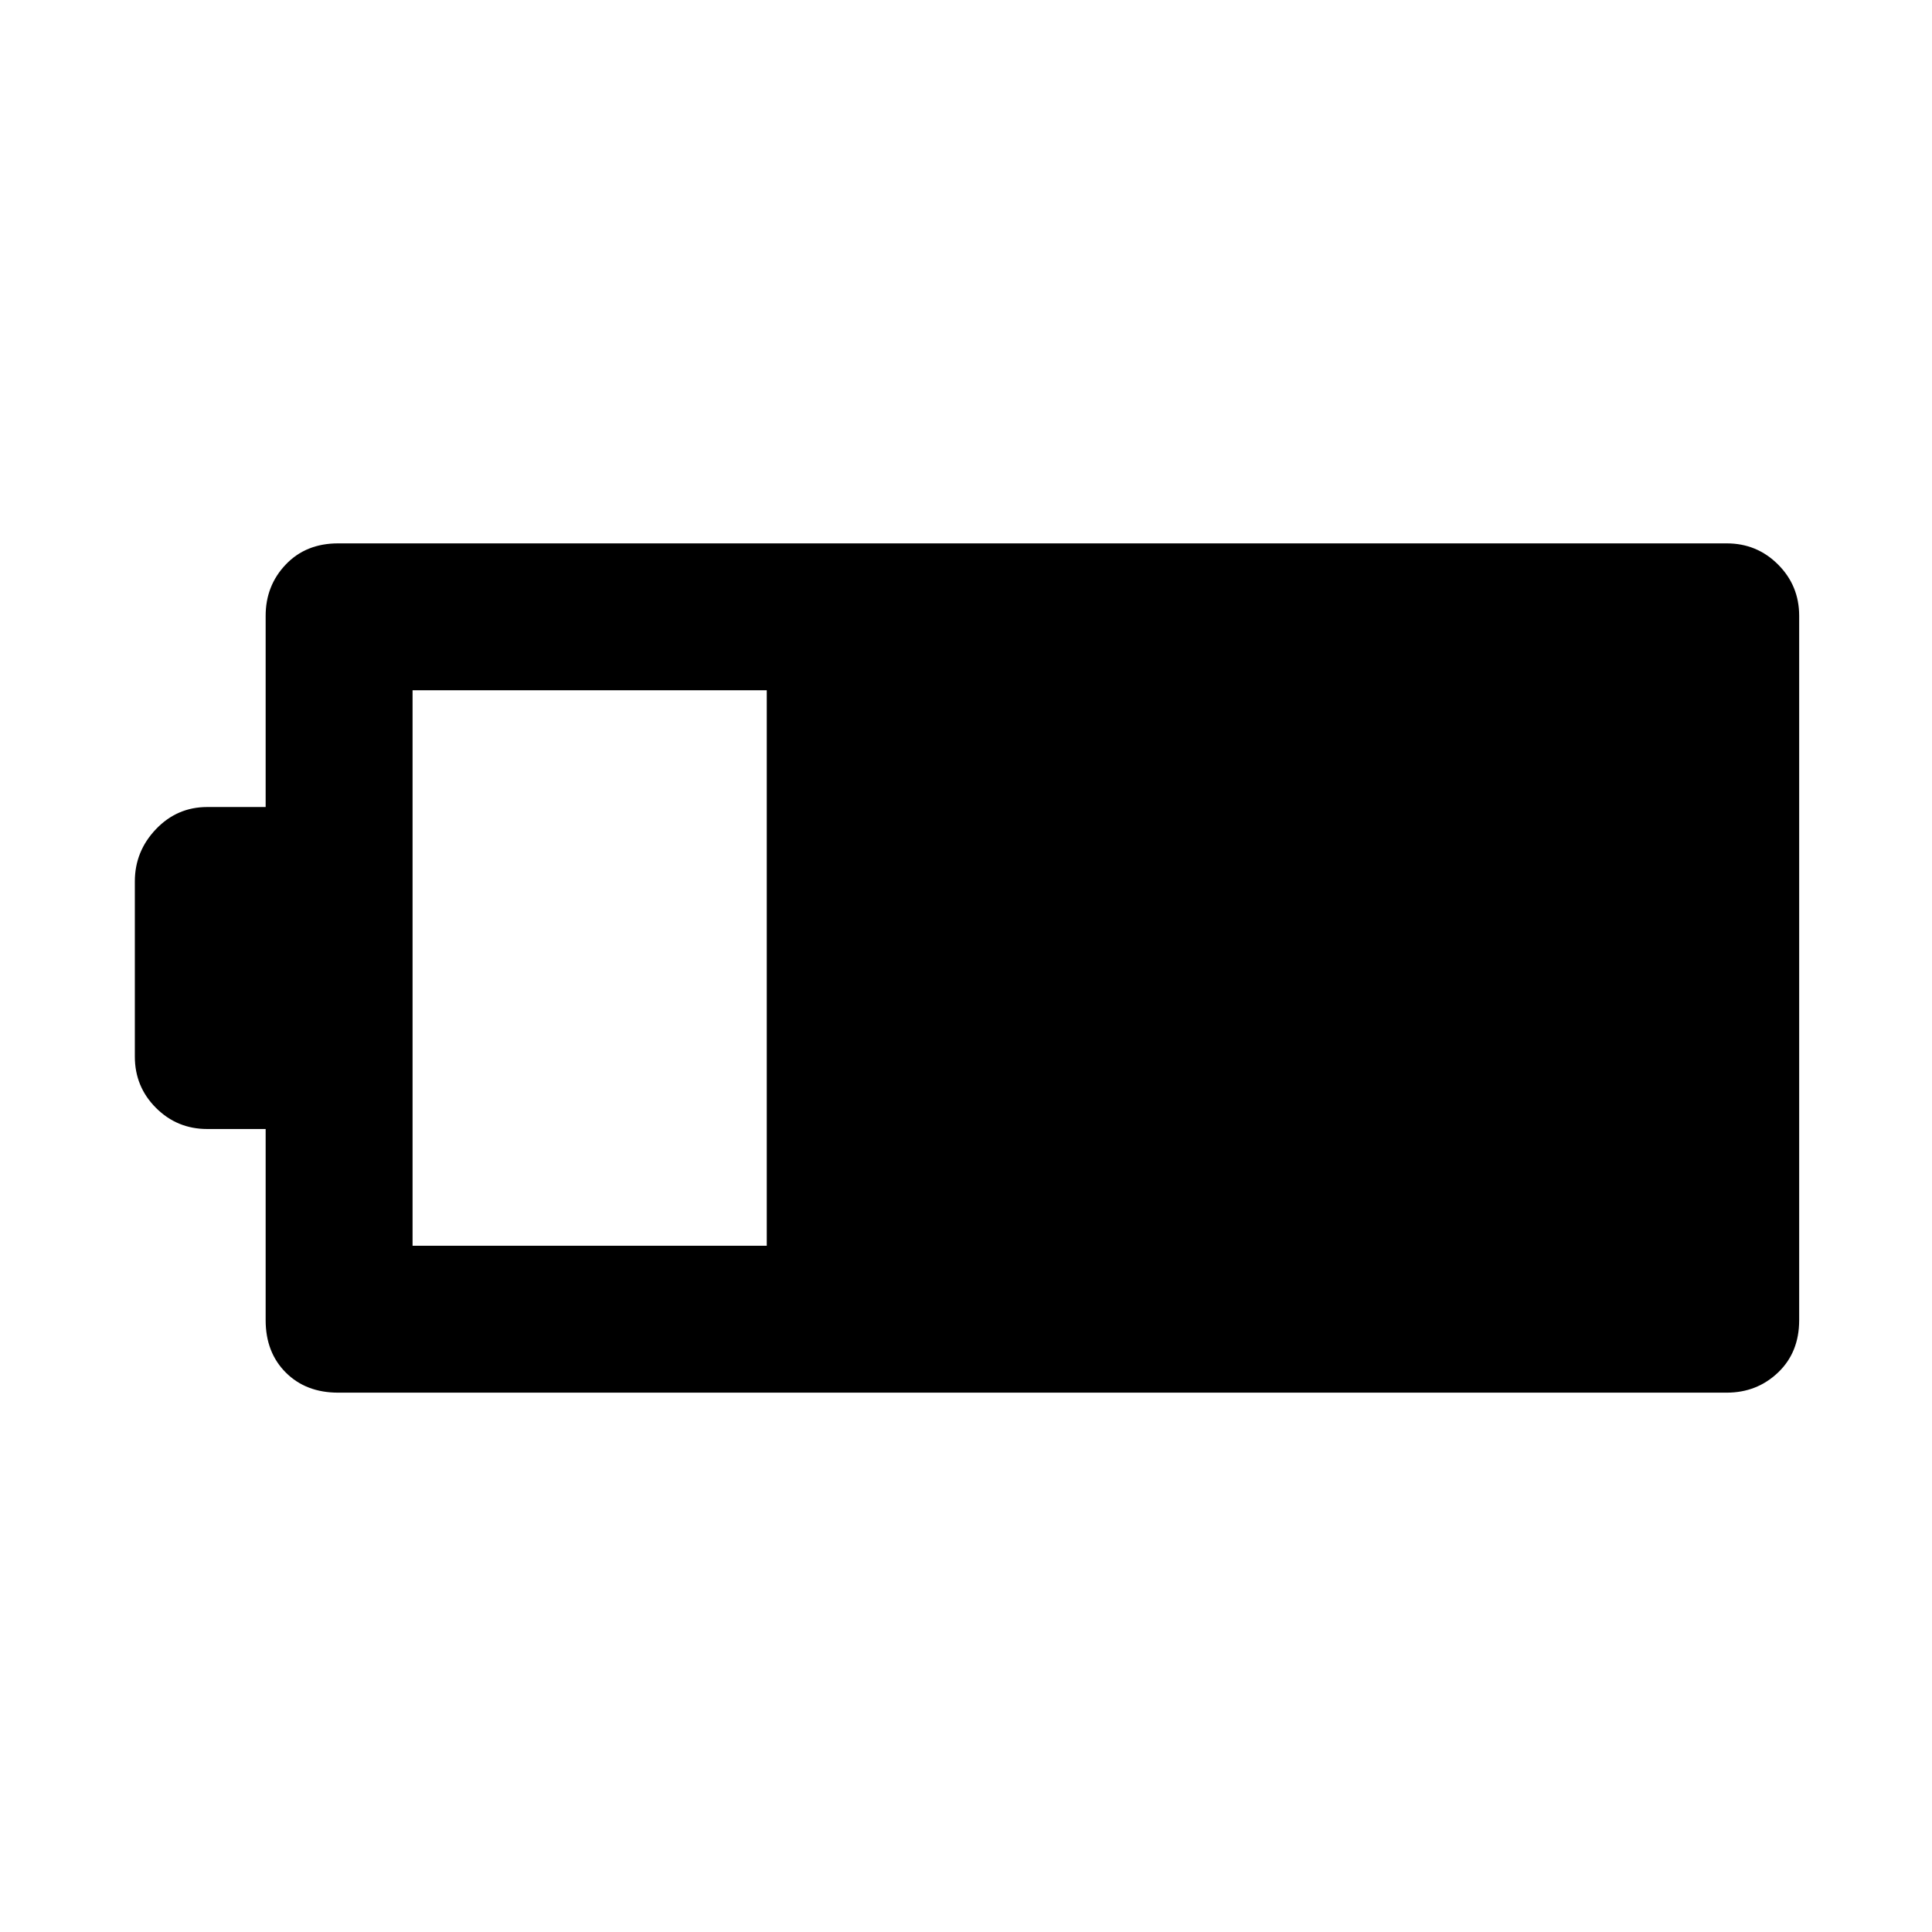 <svg xmlns="http://www.w3.org/2000/svg" height="48" width="48"><path d="M44.7 32.8q0 .8-.525 1.3t-1.275.5H8.4q-.8 0-1.3-.5t-.5-1.3v-4.75H5.15q-.75 0-1.275-.525Q3.35 27 3.35 26.25V21.9q0-.75.525-1.3t1.275-.55H6.6V15.3q0-.75.5-1.275.5-.525 1.3-.525h34.5q.75 0 1.275.525.525.525.525 1.275Zm-25.65-1.85v-13.8h-8.8v13.8Z"/></svg>